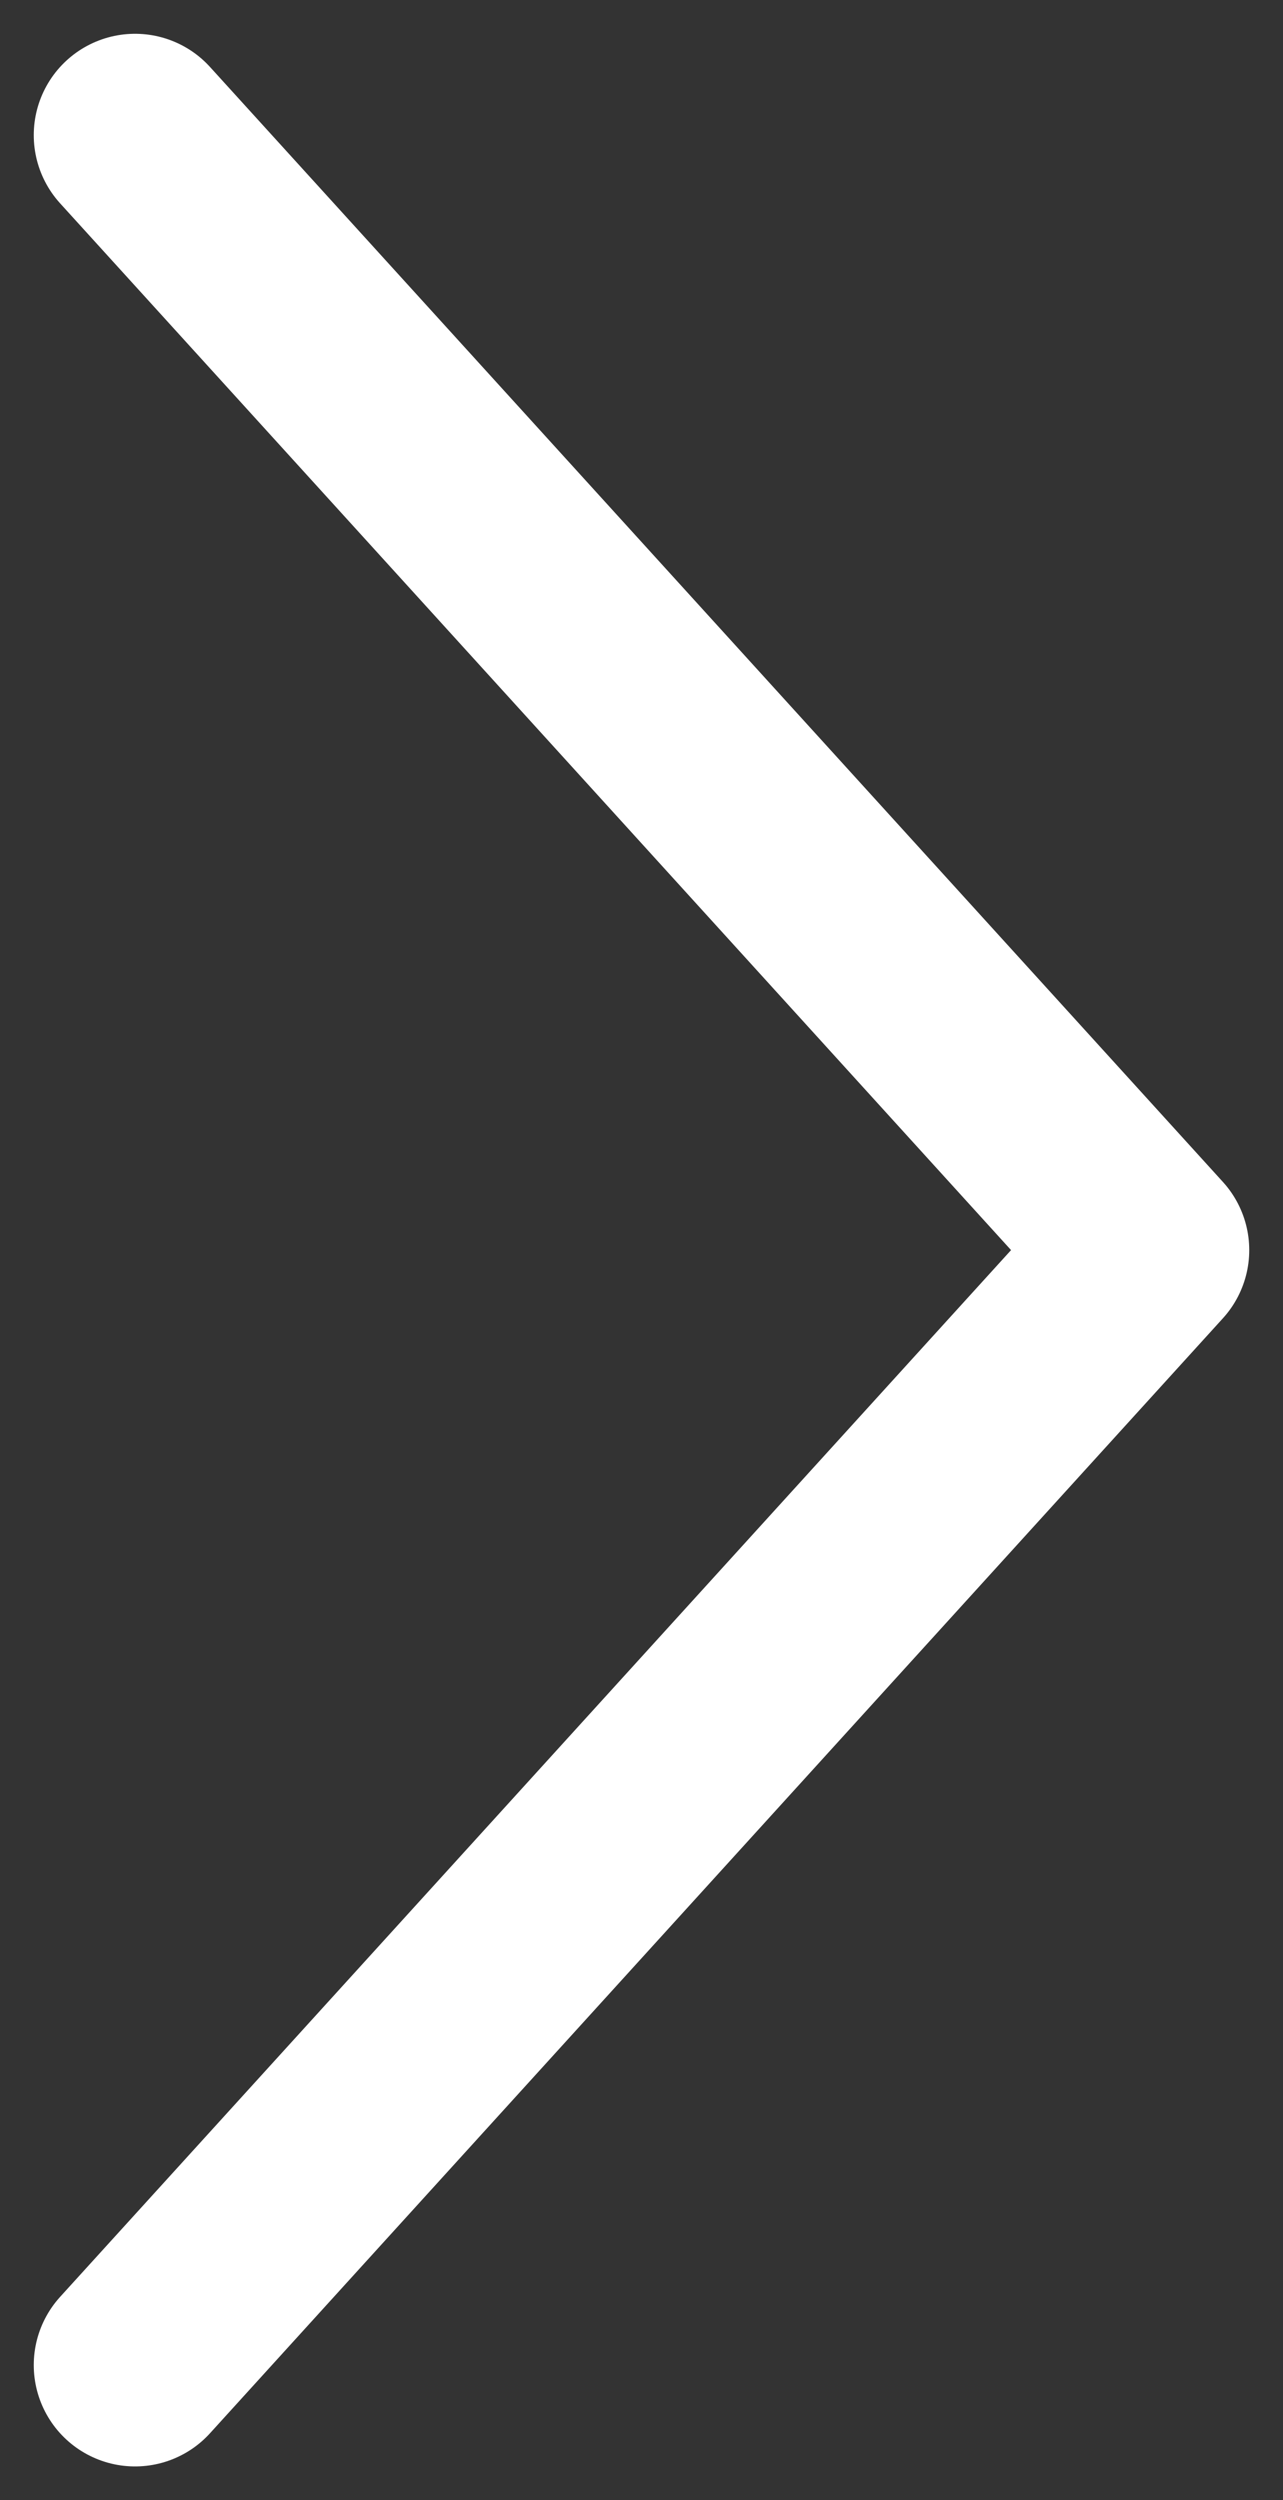 <svg width="19" height="37" viewBox="0 0 19 37" fill="none" xmlns="http://www.w3.org/2000/svg">
<rect x="0" y="0" width="19" height="37" fill="#333333" stroke="none"/>
<path d="M2 2L17 18.5L2 35" stroke="white" stroke-width="3" stroke-linecap="round" stroke-linejoin="round"/>
</svg>
